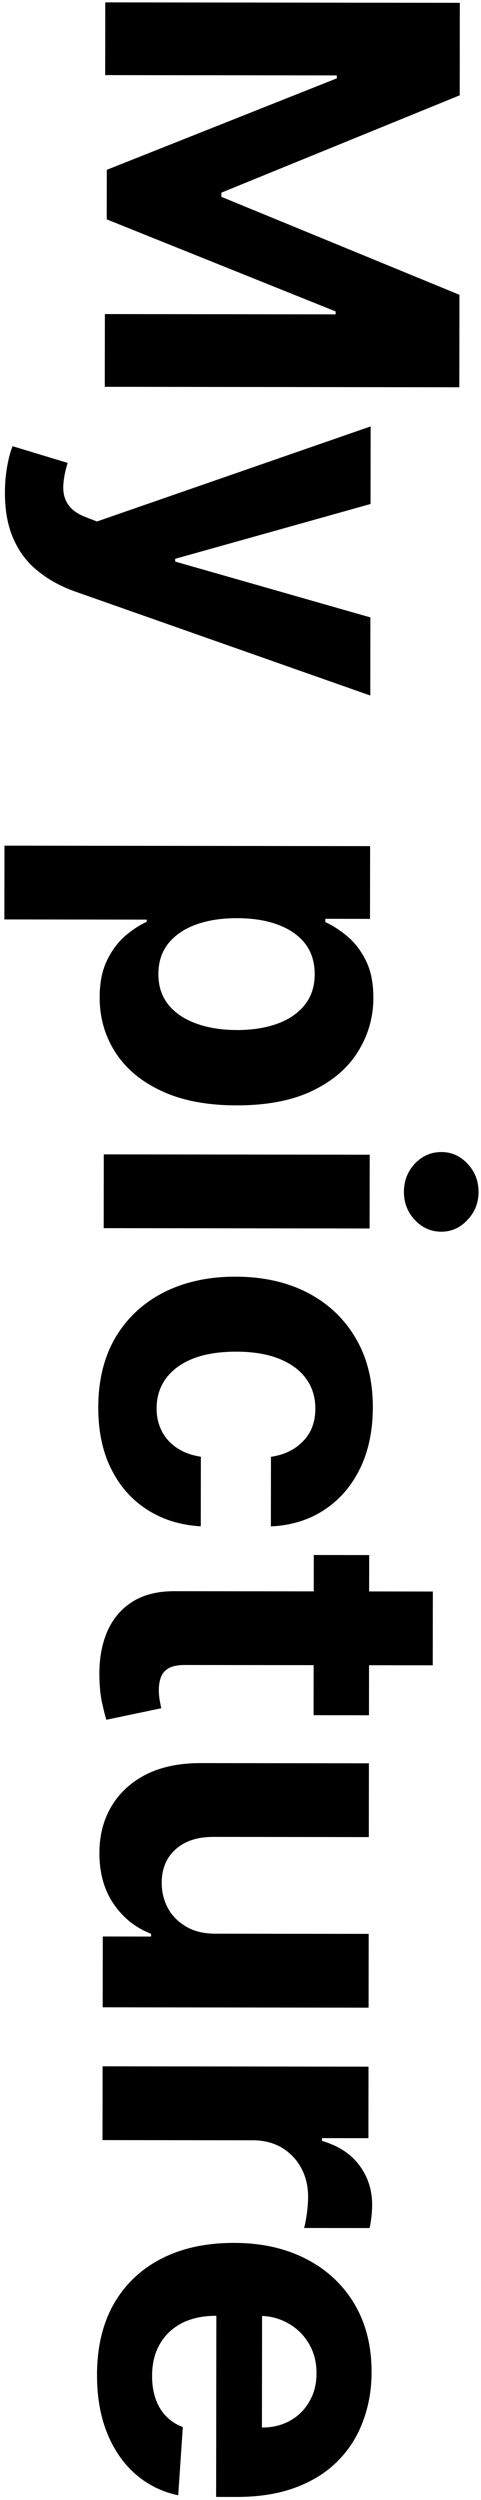 <svg width="148" height="769" viewBox="0 0 148 769" fill="none" xmlns="http://www.w3.org/2000/svg">
<path d="M141.483 0.872L141.447 29.317L68.112 59.264L68.111 60.543L141.367 90.68L141.33 119.125L32.239 118.984L32.268 96.611L103.273 96.703L103.275 95.798L32.839 67.475L32.859 52.241L103.634 24.101L103.635 23.195L32.364 23.103L32.393 0.731L141.483 0.872ZM1.515 151.53C1.519 148.653 1.754 145.955 2.218 143.434C2.648 140.949 3.201 138.89 3.878 137.257L20.81 142.393C19.99 145.055 19.543 147.452 19.469 149.582C19.395 151.748 19.89 153.613 20.953 155.177C22.017 156.777 23.826 158.075 26.381 159.073L29.842 160.409L114.042 131.168L114.011 155.031L53.904 171.893L53.903 172.745L113.966 189.921L113.935 213.945L23.316 182.027C18.914 180.494 15.082 178.412 11.818 175.78C8.519 173.183 5.984 169.895 4.213 165.916C2.408 161.936 1.508 157.141 1.515 151.53ZM1.375 260.128L113.875 260.274L113.846 282.646L100.103 282.628L100.102 283.64C102.302 284.637 104.537 286.078 106.808 287.963C109.113 289.884 111.028 292.372 112.551 295.428C114.109 298.52 114.886 302.356 114.88 306.937C114.872 312.903 113.302 318.405 110.171 323.444C107.075 328.482 102.4 332.507 96.146 335.517C89.927 338.528 82.131 340.027 72.756 340.015C63.629 340.003 55.925 338.519 49.644 335.563C43.397 332.643 38.662 328.66 35.437 323.613C32.247 318.602 30.657 312.989 30.665 306.775C30.67 302.371 31.403 298.626 32.863 295.538C34.323 292.486 36.155 289.985 38.359 288.035C40.599 286.084 42.856 284.596 45.13 283.569L45.131 282.876L1.345 282.82L1.375 260.128ZM72.937 282.433C68.072 282.427 63.827 283.096 60.203 284.441C56.58 285.785 53.754 287.735 51.726 290.289C49.734 292.843 48.736 295.949 48.731 299.607C48.727 303.3 49.735 306.426 51.755 308.986C53.812 311.545 56.65 313.484 60.271 314.803C63.927 316.157 68.134 316.837 72.892 316.844C77.615 316.85 81.771 316.198 85.359 314.889C88.948 313.58 91.756 311.648 93.783 309.094C95.811 306.539 96.827 303.398 96.832 299.669C96.836 295.976 95.864 292.85 93.914 290.29C91.964 287.767 89.197 285.828 85.612 284.474C82.027 283.12 77.802 282.439 72.937 282.433ZM31.934 355.09L113.752 355.196L113.722 377.887L31.904 377.781L31.934 355.09ZM124.284 366.608C124.288 363.235 125.411 360.342 127.651 357.93C129.927 355.554 132.645 354.368 135.805 354.372C138.93 354.376 141.61 355.569 143.844 357.951C146.114 360.369 147.246 363.264 147.242 366.638C147.238 370.012 146.097 372.887 143.822 375.263C141.581 377.675 138.899 378.879 135.774 378.875C132.613 378.871 129.898 377.66 127.629 375.242C125.394 372.86 124.279 369.982 124.284 366.608ZM30.235 432.924C30.246 424.543 32.031 417.337 35.59 411.304C39.184 405.308 44.161 400.698 50.522 397.474C56.883 394.286 64.2 392.698 72.474 392.709C80.855 392.72 88.204 394.345 94.521 397.585C100.873 400.86 105.821 405.5 109.364 411.506C112.943 417.513 114.727 424.653 114.716 432.927C114.707 440.065 113.403 446.313 110.804 451.672C108.204 457.031 104.559 461.269 99.867 464.388C95.176 467.507 89.669 469.222 83.348 469.534L83.376 448.121C87.46 447.522 90.747 445.928 93.236 443.339C95.761 440.786 97.026 437.432 97.031 433.277C97.036 429.761 96.081 426.688 94.167 424.058C92.288 421.463 89.539 419.435 85.918 417.975C82.298 416.514 77.913 415.78 72.764 415.774C67.544 415.767 63.104 416.471 59.445 417.887C55.785 419.338 52.995 421.377 51.074 424.002C49.153 426.627 48.19 429.698 48.185 433.213C48.182 435.806 48.712 438.132 49.774 440.193C50.837 442.29 52.38 444.014 54.402 445.366C56.46 446.754 58.927 447.663 61.803 448.093L61.775 469.506C55.525 469.143 50.023 467.431 45.269 464.371C40.55 461.346 36.862 457.169 34.205 451.839C31.549 446.509 30.225 440.204 30.235 432.924ZM113.528 527.621L96.483 527.599L96.547 478.327L113.592 478.349L113.528 527.621ZM133.18 489.56L133.151 512.252L56.872 512.153C54.777 512.15 53.143 512.468 51.971 513.106C50.833 513.743 50.033 514.63 49.57 515.766C49.107 516.937 48.874 518.286 48.872 519.813C48.871 520.879 48.958 521.944 49.135 523.01C49.346 524.075 49.505 524.892 49.611 525.461L32.72 529.008C32.367 527.871 31.96 526.272 31.502 524.212C31.007 522.152 30.708 519.648 30.606 516.7C30.4 511.231 31.134 506.438 32.808 502.321C34.483 498.239 37.079 495.064 40.598 492.796C44.116 490.528 48.556 489.415 53.919 489.458L133.18 489.56ZM66.46 594.81L113.441 594.87L113.412 617.562L31.594 617.456L31.622 595.67L46.483 595.689L46.485 594.837C41.693 592.984 37.844 589.907 34.938 585.607C32.031 581.342 30.582 576.137 30.59 569.994C30.597 564.525 31.846 559.715 34.337 555.563C36.828 551.412 40.366 548.167 44.95 545.829C49.534 543.527 55.022 542.362 61.414 542.335L113.509 542.402L113.48 565.094L65.433 565.032C60.603 565.061 56.784 566.352 53.976 568.906C51.167 571.459 49.76 574.884 49.754 579.181C49.751 581.915 50.369 584.473 51.609 586.853C52.884 589.234 54.764 591.154 57.248 592.614C59.731 594.108 62.802 594.84 66.46 594.81ZM31.57 635.607L113.388 635.713L113.36 657.712L99.084 657.694L99.083 658.546C104.159 660.044 107.991 662.552 110.579 666.071C113.202 669.59 114.511 673.64 114.505 678.221C114.504 679.358 114.431 680.583 114.287 681.897C114.144 683.21 113.947 684.364 113.697 685.358L93.562 685.332C93.883 684.267 94.169 682.794 94.42 680.912C94.671 679.03 94.798 677.308 94.8 675.746C94.804 672.408 94.08 669.424 92.627 666.794C91.21 664.2 89.224 662.138 86.669 660.607C84.115 659.112 81.168 658.363 77.83 658.359L31.541 658.299L31.57 635.607ZM29.849 730.46C29.86 722.044 31.574 714.802 34.991 708.734C38.444 702.701 43.315 698.056 49.604 694.797C55.93 691.538 63.407 689.914 72.036 689.925C80.452 689.936 87.837 691.579 94.189 694.854C100.541 698.13 105.489 702.735 109.033 708.67C112.576 714.64 114.342 721.638 114.332 729.664C114.325 735.062 113.449 740.085 111.702 744.735C109.992 749.42 107.412 753.501 103.963 756.976C100.514 760.488 96.178 763.216 90.955 765.163C85.768 767.109 79.694 768.078 72.734 768.069L66.502 768.061L66.591 698.973L80.654 698.992L80.592 746.719C83.859 746.723 86.754 746.017 89.277 744.6C91.8 743.182 93.774 741.214 95.198 738.695C96.657 736.211 97.388 733.317 97.393 730.015C97.397 726.57 96.602 723.515 95.007 720.85C93.448 718.22 91.338 716.158 88.677 714.663C86.051 713.168 83.122 712.4 79.891 712.361L66.521 712.343C62.472 712.338 58.974 713.079 56.024 714.567C53.075 716.09 50.799 718.236 49.198 721.004C47.596 723.771 46.793 727.055 46.788 730.855C46.785 733.376 47.137 735.685 47.844 737.781C48.552 739.877 49.615 741.672 51.033 743.165C52.452 744.658 54.19 745.797 56.249 746.581L54.837 767.566C49.796 766.494 45.395 764.305 41.635 760.997C37.911 757.725 35.004 753.496 32.916 748.308C30.863 743.157 29.841 737.207 29.849 730.46Z" fill="black"/>
<path d="M141.483 0.872L141.447 29.317L68.112 59.264L68.111 60.543L141.367 90.68L141.33 119.125L32.239 118.984L32.268 96.611L103.273 96.703L103.275 95.798L32.839 67.475L32.859 52.241L103.634 24.101L103.635 23.195L32.364 23.103L32.393 0.731L141.483 0.872ZM1.515 151.53C1.519 148.653 1.754 145.955 2.218 143.434C2.648 140.949 3.201 138.89 3.878 137.257L20.81 142.393C19.99 145.055 19.543 147.452 19.469 149.582C19.395 151.748 19.89 153.613 20.953 155.177C22.017 156.777 23.826 158.075 26.381 159.073L29.842 160.409L114.042 131.168L114.011 155.031L53.904 171.893L53.903 172.745L113.966 189.921L113.935 213.945L23.316 182.027C18.914 180.494 15.082 178.412 11.818 175.78C8.519 173.183 5.984 169.895 4.213 165.916C2.408 161.936 1.508 157.141 1.515 151.53ZM1.375 260.128L113.875 260.274L113.846 282.646L100.103 282.628L100.102 283.64C102.302 284.637 104.537 286.078 106.808 287.963C109.113 289.884 111.028 292.372 112.551 295.428C114.109 298.52 114.886 302.356 114.88 306.937C114.872 312.903 113.302 318.405 110.171 323.444C107.075 328.482 102.4 332.507 96.146 335.517C89.927 338.528 82.131 340.027 72.756 340.015C63.629 340.003 55.925 338.519 49.644 335.563C43.397 332.643 38.662 328.66 35.437 323.613C32.247 318.602 30.657 312.989 30.665 306.775C30.67 302.371 31.403 298.626 32.863 295.538C34.323 292.486 36.155 289.985 38.359 288.035C40.599 286.084 42.856 284.596 45.13 283.569L45.131 282.876L1.345 282.82L1.375 260.128ZM72.937 282.433C68.072 282.427 63.827 283.096 60.203 284.441C56.58 285.785 53.754 287.735 51.726 290.289C49.734 292.843 48.736 295.949 48.731 299.607C48.727 303.3 49.735 306.426 51.755 308.986C53.812 311.545 56.65 313.484 60.271 314.803C63.927 316.157 68.134 316.837 72.892 316.844C77.615 316.85 81.771 316.198 85.359 314.889C88.948 313.58 91.756 311.648 93.783 309.094C95.811 306.539 96.827 303.398 96.832 299.669C96.836 295.976 95.864 292.85 93.914 290.29C91.964 287.767 89.197 285.828 85.612 284.474C82.027 283.12 77.802 282.439 72.937 282.433ZM31.934 355.09L113.752 355.196L113.722 377.887L31.904 377.781L31.934 355.09ZM124.284 366.608C124.288 363.235 125.411 360.342 127.651 357.93C129.927 355.554 132.645 354.368 135.805 354.372C138.93 354.376 141.61 355.569 143.844 357.951C146.114 360.369 147.246 363.264 147.242 366.638C147.238 370.012 146.097 372.887 143.822 375.263C141.581 377.675 138.899 378.879 135.774 378.875C132.613 378.871 129.898 377.66 127.629 375.242C125.394 372.86 124.279 369.982 124.284 366.608ZM30.235 432.924C30.246 424.543 32.031 417.337 35.59 411.304C39.184 405.308 44.161 400.698 50.522 397.474C56.883 394.286 64.2 392.698 72.474 392.709C80.855 392.72 88.204 394.345 94.521 397.585C100.873 400.86 105.821 405.5 109.364 411.506C112.943 417.513 114.727 424.653 114.716 432.927C114.707 440.065 113.403 446.313 110.804 451.672C108.204 457.031 104.559 461.269 99.867 464.388C95.176 467.507 89.669 469.222 83.348 469.534L83.376 448.121C87.46 447.522 90.747 445.928 93.236 443.339C95.761 440.786 97.026 437.432 97.031 433.277C97.036 429.761 96.081 426.688 94.167 424.058C92.288 421.463 89.539 419.435 85.918 417.975C82.298 416.514 77.913 415.78 72.764 415.774C67.544 415.767 63.104 416.471 59.445 417.887C55.785 419.338 52.995 421.377 51.074 424.002C49.153 426.627 48.19 429.698 48.185 433.213C48.182 435.806 48.712 438.132 49.774 440.193C50.837 442.29 52.38 444.014 54.402 445.366C56.46 446.754 58.927 447.663 61.803 448.093L61.775 469.506C55.525 469.143 50.023 467.431 45.269 464.371C40.55 461.346 36.862 457.169 34.205 451.839C31.549 446.509 30.225 440.204 30.235 432.924ZM113.528 527.621L96.483 527.599L96.547 478.327L113.592 478.349L113.528 527.621ZM133.18 489.56L133.151 512.252L56.872 512.153C54.777 512.15 53.143 512.468 51.971 513.106C50.833 513.743 50.033 514.63 49.57 515.766C49.107 516.937 48.874 518.286 48.872 519.813C48.871 520.879 48.958 521.944 49.135 523.01C49.346 524.075 49.505 524.892 49.611 525.461L32.72 529.008C32.367 527.871 31.96 526.272 31.502 524.212C31.007 522.152 30.708 519.648 30.606 516.7C30.4 511.231 31.134 506.438 32.808 502.321C34.483 498.239 37.079 495.064 40.598 492.796C44.116 490.528 48.556 489.415 53.919 489.458L133.18 489.56ZM66.46 594.81L113.441 594.87L113.412 617.562L31.594 617.456L31.622 595.67L46.483 595.689L46.485 594.837C41.693 592.984 37.844 589.907 34.938 585.607C32.031 581.342 30.582 576.137 30.59 569.994C30.597 564.525 31.846 559.715 34.337 555.563C36.828 551.412 40.366 548.167 44.95 545.829C49.534 543.527 55.022 542.362 61.414 542.335L113.509 542.402L113.48 565.094L65.433 565.032C60.603 565.061 56.784 566.352 53.976 568.906C51.167 571.459 49.76 574.884 49.754 579.181C49.751 581.915 50.369 584.473 51.609 586.853C52.884 589.234 54.764 591.154 57.248 592.614C59.731 594.108 62.802 594.84 66.46 594.81ZM31.57 635.607L113.388 635.713L113.36 657.712L99.084 657.694L99.083 658.546C104.159 660.044 107.991 662.552 110.579 666.071C113.202 669.59 114.511 673.64 114.505 678.221C114.504 679.358 114.431 680.583 114.287 681.897C114.144 683.21 113.947 684.364 113.697 685.358L93.562 685.332C93.883 684.267 94.169 682.794 94.42 680.912C94.671 679.03 94.798 677.308 94.8 675.746C94.804 672.408 94.08 669.424 92.627 666.794C91.21 664.2 89.224 662.138 86.669 660.607C84.115 659.112 81.168 658.363 77.83 658.359L31.541 658.299L31.57 635.607ZM29.849 730.46C29.86 722.044 31.574 714.802 34.991 708.734C38.444 702.701 43.315 698.056 49.604 694.797C55.93 691.538 63.407 689.914 72.036 689.925C80.452 689.936 87.837 691.579 94.189 694.854C100.541 698.13 105.489 702.735 109.033 708.67C112.576 714.64 114.342 721.638 114.332 729.664C114.325 735.062 113.449 740.085 111.702 744.735C109.992 749.42 107.412 753.501 103.963 756.976C100.514 760.488 96.178 763.216 90.955 765.163C85.768 767.109 79.694 768.078 72.734 768.069L66.502 768.061L66.591 698.973L80.654 698.992L80.592 746.719C83.859 746.723 86.754 746.017 89.277 744.6C91.8 743.182 93.774 741.214 95.198 738.695C96.657 736.211 97.388 733.317 97.393 730.015C97.397 726.57 96.602 723.515 95.007 720.85C93.448 718.22 91.338 716.158 88.677 714.663C86.051 713.168 83.122 712.4 79.891 712.361L66.521 712.343C62.472 712.338 58.974 713.079 56.024 714.567C53.075 716.09 50.799 718.236 49.198 721.004C47.596 723.771 46.793 727.055 46.788 730.855C46.785 733.376 47.137 735.685 47.844 737.781C48.552 739.877 49.615 741.672 51.033 743.165C52.452 744.658 54.19 745.797 56.249 746.581L54.837 767.566C49.796 766.494 45.395 764.305 41.635 760.997C37.911 757.725 35.004 753.496 32.916 748.308C30.863 743.157 29.841 737.207 29.849 730.46Z" fill="url(#paint0_linear_95_2)" fill-opacity="0.2"/>
<defs>
<linearGradient id="paint0_linear_95_2" x1="177.725" y1="516.52" x2="-160.717" y2="516.081" gradientUnits="userSpaceOnUse">
<stop/>
<stop offset="0.857" stop-opacity="0"/>
</linearGradient>
</defs>
</svg>
